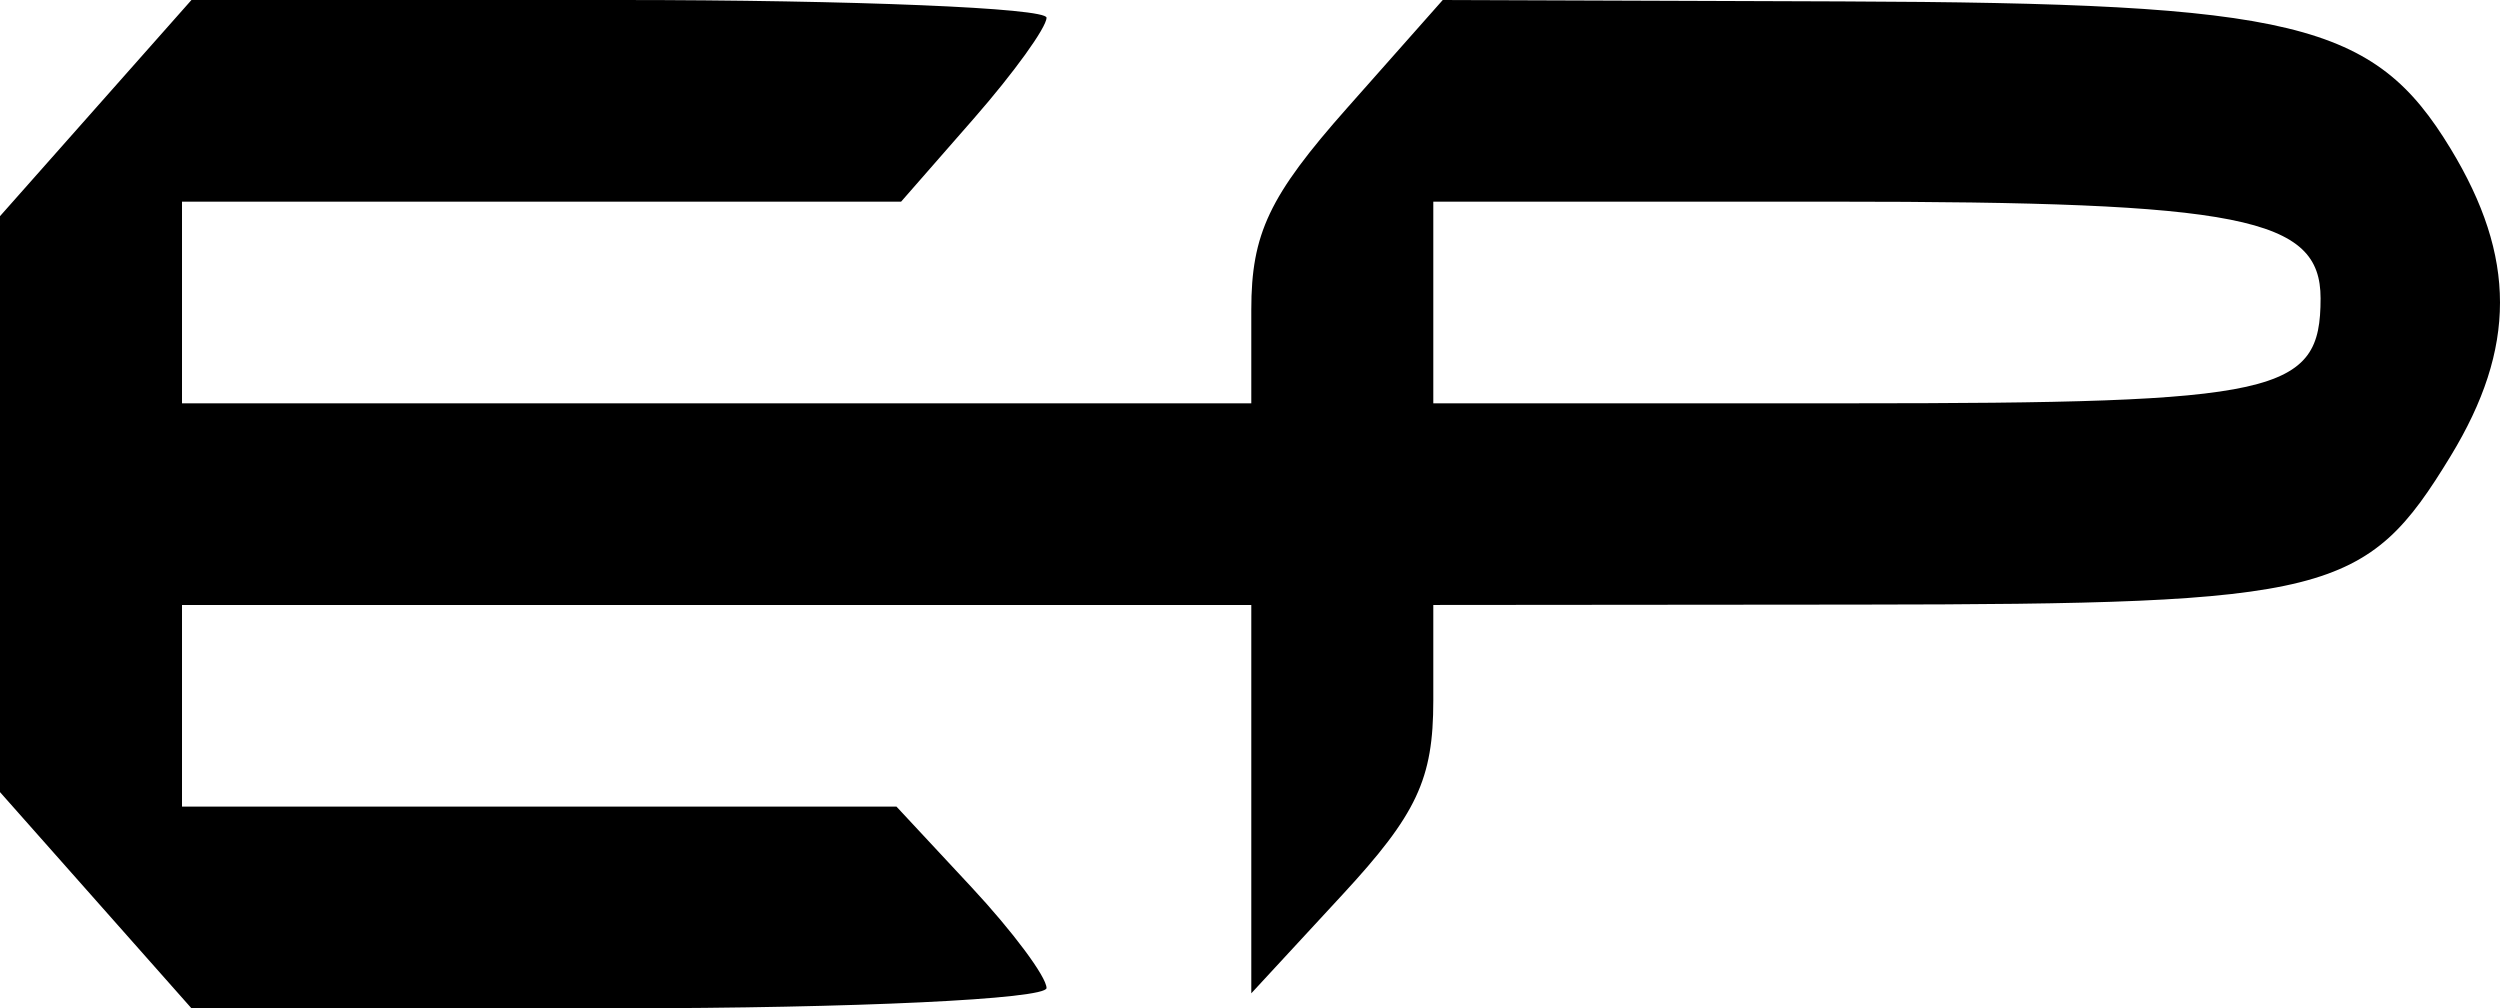 <svg width="181" height="73" viewBox="0 0 181 73" fill="none" xmlns="http://www.w3.org/2000/svg">
<path fill-rule="evenodd" clip-rule="evenodd" d="M6.931 7.826L0 15.651V36.5V57.349L6.931 65.174L13.862 73H44.816C61.841 73 75.769 72.339 75.769 71.533C75.769 70.726 73.325 67.441 70.337 64.233L64.906 58.4H39.041H13.177V51.1V43.8H51.885H90.594V57.858V71.916L97.182 64.787C102.583 58.946 103.771 56.409 103.771 50.73V43.8L134.655 43.773C168.69 43.743 171.302 43.086 177.431 33.011C182.192 25.183 182.19 18.617 177.423 10.764C171.866 1.604 166.143 0.221 133.35 0.102L104.456 0L97.525 7.826C91.895 14.182 90.594 16.921 90.594 22.426V29.2H51.885H13.177V21.9V14.6H39.209H65.24L70.505 8.581C73.4 5.272 75.769 1.987 75.769 1.281C75.769 0.577 61.841 0 44.816 0H13.862L6.931 7.826ZM103.771 21.9V29.2H133.914C165.035 29.2 168.01 28.538 168.01 21.599C168.01 15.732 162.304 14.6 132.705 14.6H103.771V21.9Z" fill="black"/>
</svg>
